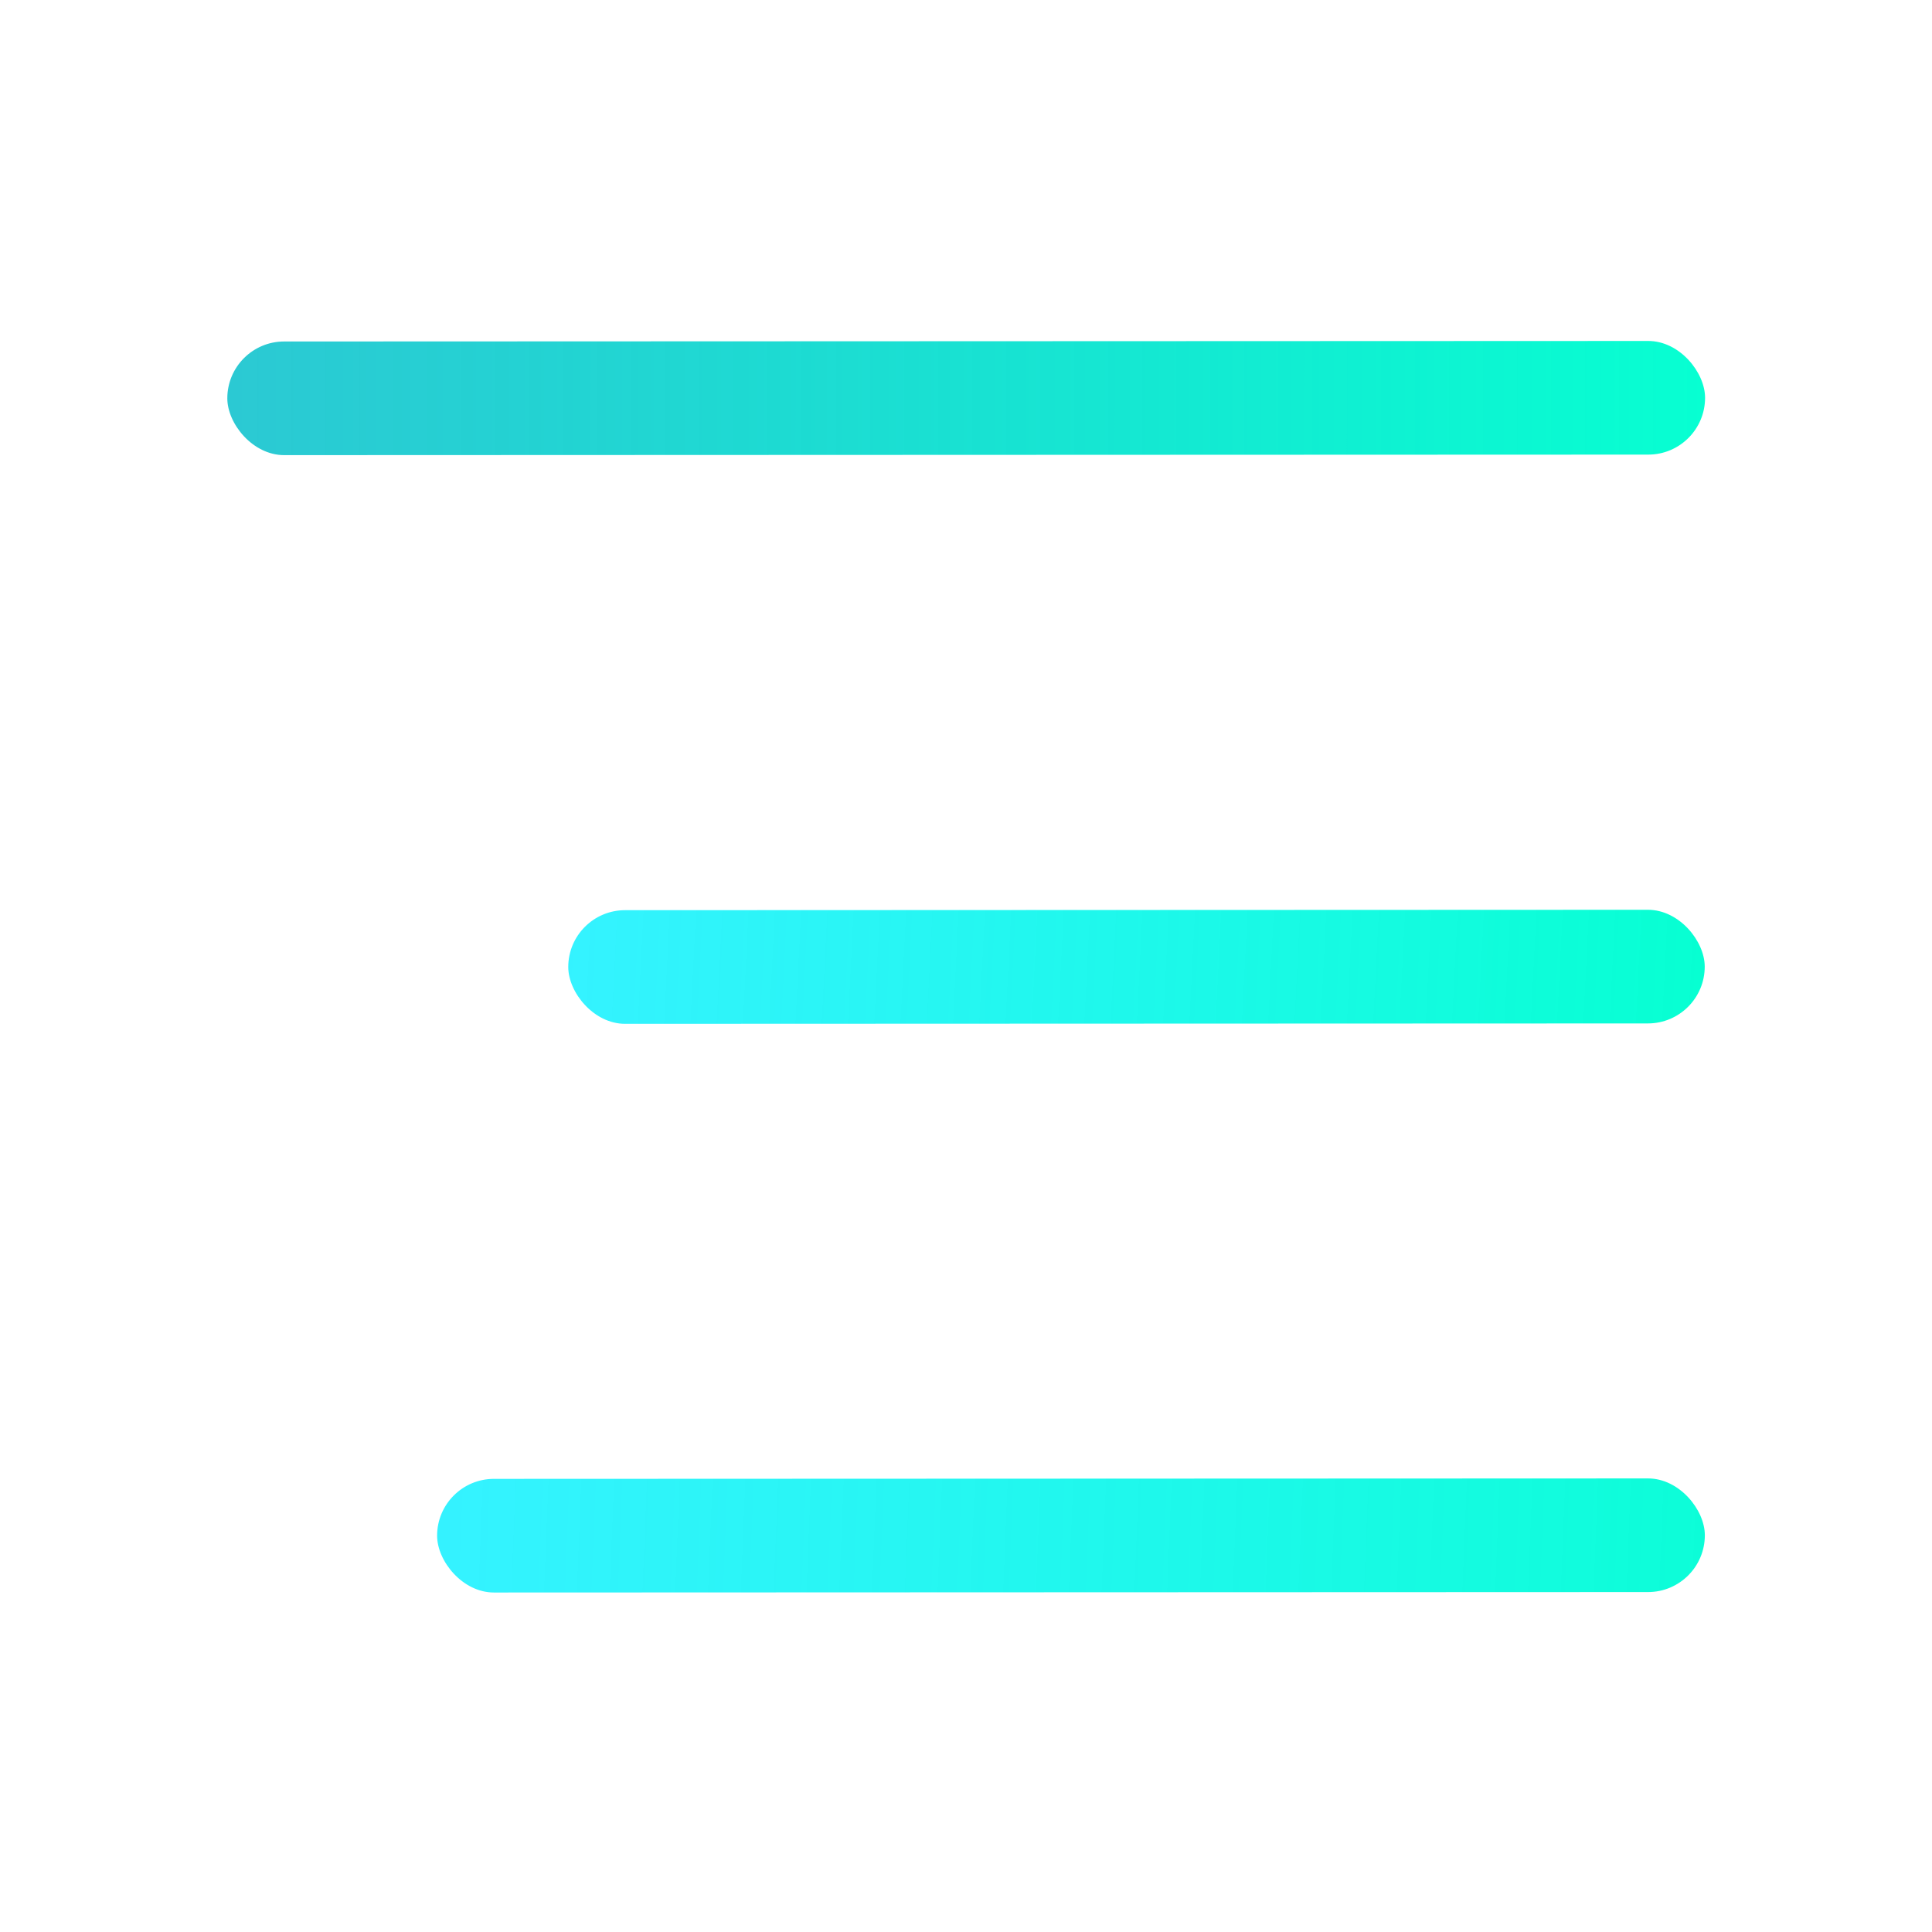 <svg width="17" height="17" viewBox="0 0 17 17" fill="none" xmlns="http://www.w3.org/2000/svg">
<rect x="2" y="3.005" width="13.003" height="1" rx="0.5" transform="rotate(-0.022 2 3.005)" fill="url(#paint0_linear_2_4)"/>
<rect x="5" y="8.009" width="10" height="1" rx="0.5" transform="rotate(-0.022 5 8.009)" fill="url(#paint1_linear_2_4)"/>
<rect x="3.846" y="13.013" width="11.155" height="1" rx="0.5" transform="rotate(-0.022 3.846 13.013)" fill="url(#paint2_linear_2_4)"/>
<defs>
<linearGradient id="paint0_linear_2_4" x1="2" y1="4" x2="15" y2="4.005" gradientUnits="userSpaceOnUse">
<stop stop-color="#00BECA" stop-opacity="0.83"/>
<stop offset="1" stop-color="#07FFD2"/>
</linearGradient>
<linearGradient id="paint1_linear_2_4" x1="5" y1="8.007" x2="15" y2="8.511" gradientUnits="userSpaceOnUse">
<stop stop-color="#0BF0FF" stop-opacity="0.83"/>
<stop offset="1" stop-color="#07FFD2"/>
</linearGradient>
<linearGradient id="paint2_linear_2_4" x1="4" y1="13.011" x2="16.5" y2="13.516" gradientUnits="userSpaceOnUse">
<stop stop-color="#0BF0FF" stop-opacity="0.83"/>
<stop offset="1" stop-color="#07FFD2"/>
</linearGradient>
</defs>
</svg>

